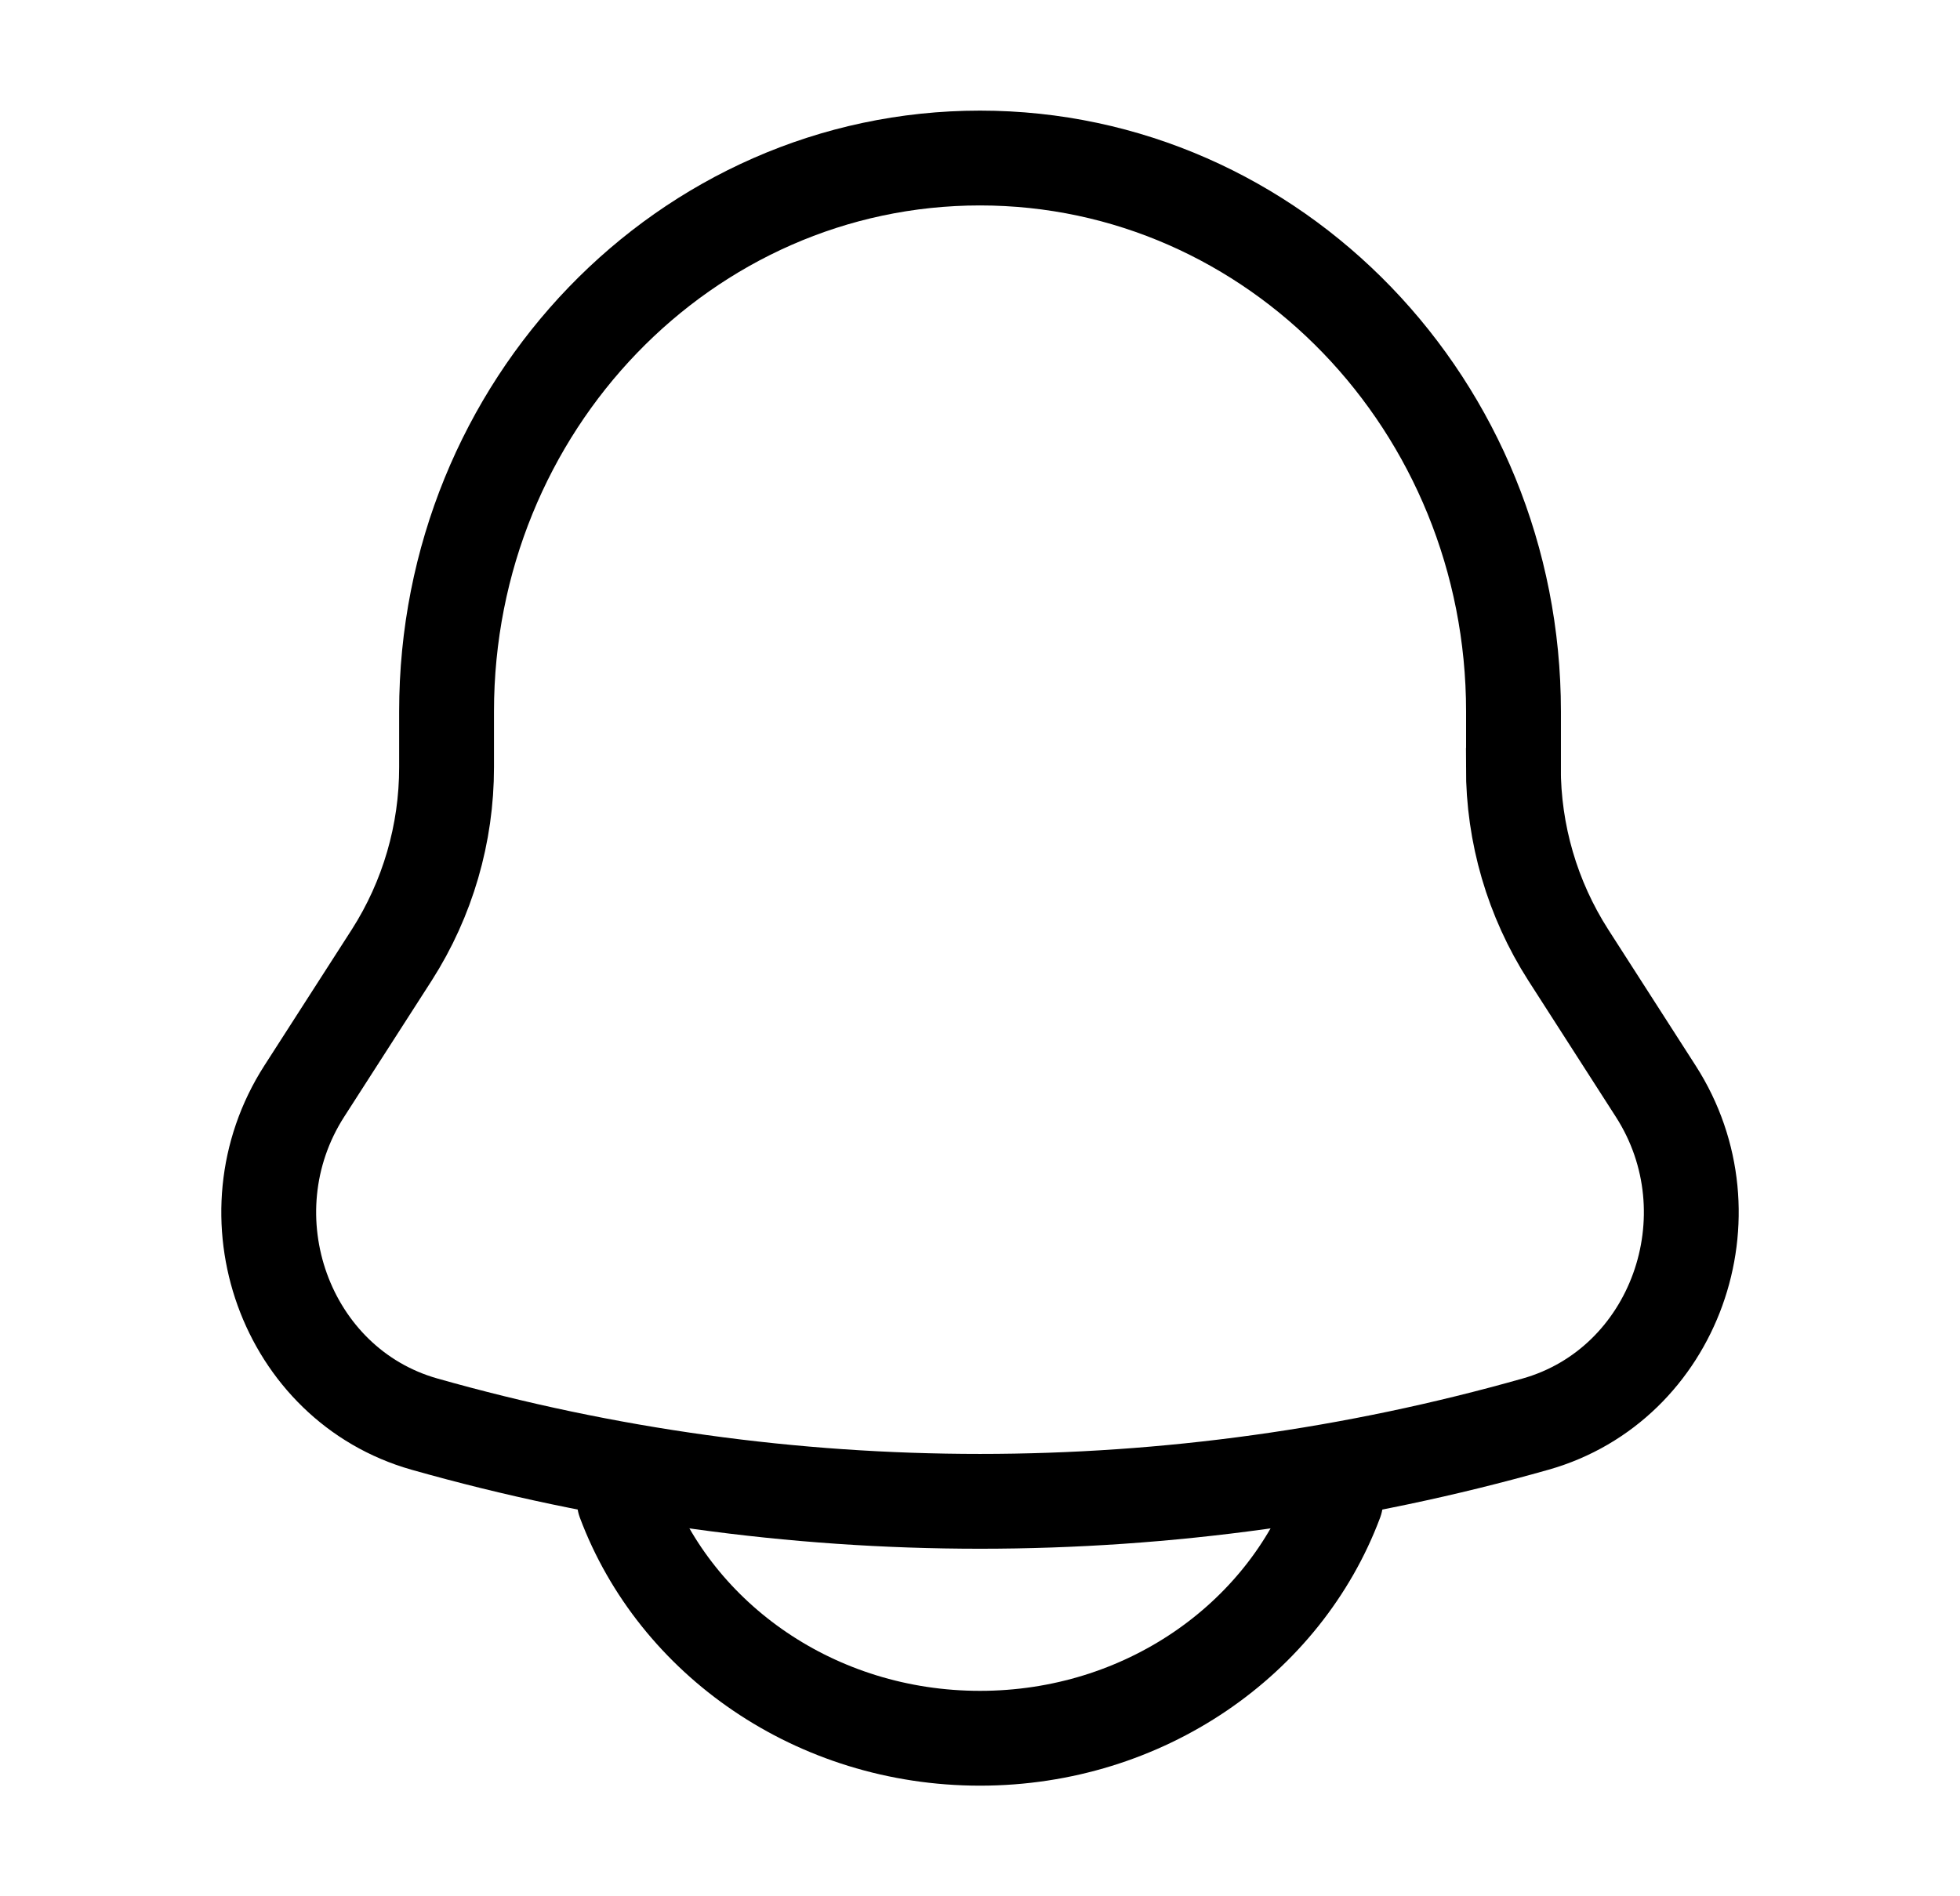 <svg width="31" height="30" viewBox="0 0 31 30" fill="none" xmlns="http://www.w3.org/2000/svg">
<path d="M23.938 12.137V11.256C23.938 6.42 20.158 2.5 15.5 2.5C10.843 2.5 7.063 6.42 7.063 11.256V12.137C7.064 13.189 6.764 14.22 6.198 15.106L4.813 17.262C3.549 19.231 4.514 21.907 6.713 22.53C12.458 24.159 18.542 24.159 24.288 22.53C26.486 21.907 27.451 19.231 26.188 17.264L24.803 15.107C24.236 14.221 23.935 13.191 23.936 12.139L23.938 12.137Z" stroke="black" stroke-width="1.5"/>
<path d="M9.875 23.75C10.694 25.935 12.902 27.5 15.5 27.5C18.098 27.5 20.306 25.935 21.125 23.75" stroke="black" stroke-width="1.5" stroke-linecap="round"/>
</svg>
